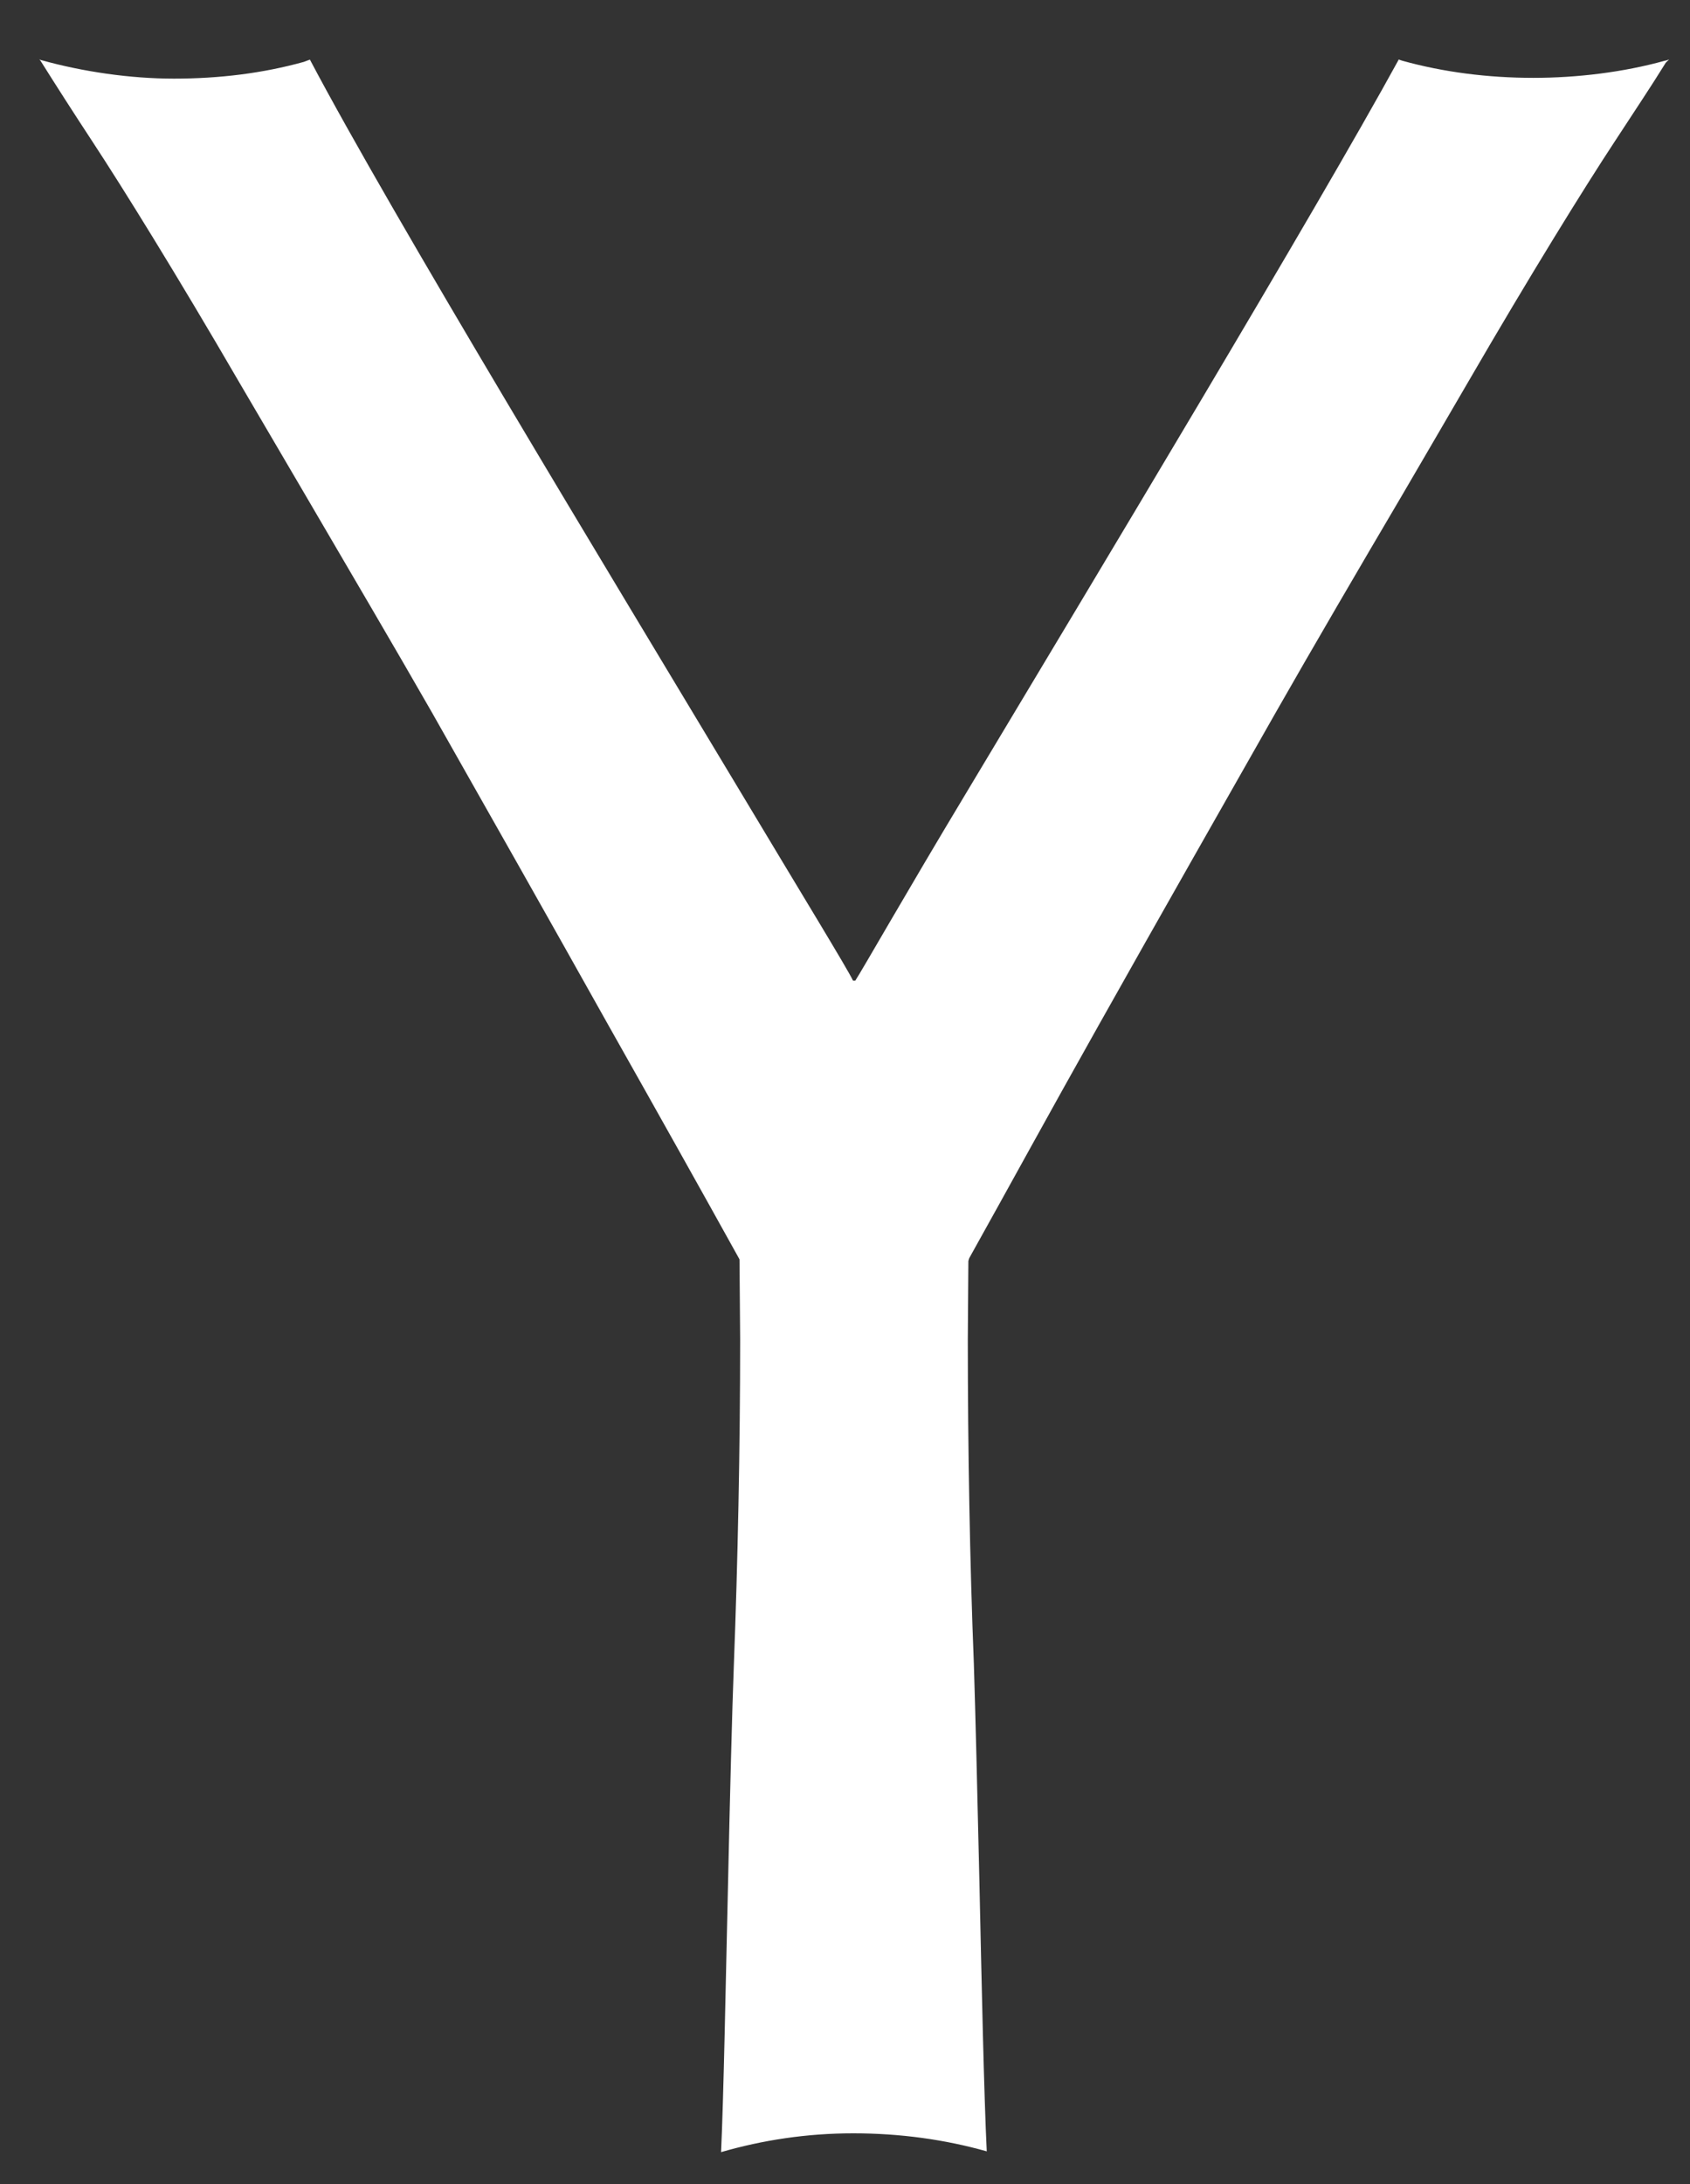 <?xml version="1.0" encoding="UTF-8" standalone="no"?>
<svg width="24px" height="31px" viewBox="0 0 24 31" version="1.1" xmlns="http://www.w3.org/2000/svg" xmlns:xlink="http://www.w3.org/1999/xlink" xmlns:sketch="http://www.bohemiancoding.com/sketch/ns">
    <rect x="0" y="0" width="24" height="31" fill="#333333" stroke="none"/>
    <!-- Generator: Sketch 3.3.1 (12005) - http://www.bohemiancoding.com/sketch -->
    <title>Fill 8</title>
    <desc>Created with Sketch.</desc>
    <defs></defs>
    <g id="Page-1" stroke="none" stroke-width="1" fill="none" fill-rule="evenodd" sketch:type="MSPage">
        <g id="option-9" sketch:type="MSLayerGroup" transform="translate(-405, -687)" fill="#FFFFFF">
            <g id="info" transform="translate(387, 672)" sketch:type="MSShapeGroup">
                <g id="bg">
                    <g id="app-copy" transform="translate(0, 2)">
                        <path d="M37.925,20.006 C38.265,19.422 38.589,18.871 38.848,18.424 C39.731,16.903 40.499,15.664 40.928,15.013 C41.225,14.557 41.431,14.253 41.654,13.893 C41.663,13.881 41.694,13.854 41.704,13.844 C41.687,13.851 41.653,13.862 41.642,13.862 C41.052,14.026 40.395,14.105 39.777,14.105 C39.127,14.105 38.499,14.024 37.914,13.862 C37.908,13.862 37.872,13.846 37.861,13.844 C37.861,13.844 37.861,13.854 37.859,13.854 C36.694,15.981 33.584,21.148 31.733,24.235 C30.859,25.687 30.258,26.747 30.146,26.919 L30.114,26.919 C30.033,26.747 29.383,25.687 28.513,24.235 C26.656,21.143 23.564,16.051 22.401,13.846 L22.316,13.878 C21.732,14.04 21.119,14.116 20.468,14.116 C19.846,14.116 19.178,14.018 18.588,13.854 C18.579,13.854 18.565,13.844 18.559,13.842 C18.561,13.846 18.573,13.86 18.577,13.865 C18.813,14.24 19.022,14.566 19.315,15.013 C19.743,15.664 20.512,16.903 21.396,18.424 C21.659,18.874 21.986,19.427 22.329,20.014 C22.927,21.037 23.612,22.2 24.139,23.121 C24.895,24.454 25.783,26.021 26.646,27.562 C27.366,28.837 27.96,29.898 28.5,30.871 L28.502,30.883 L28.511,32.01 C28.511,33.549 28.477,35.184 28.422,36.619 C28.397,37.274 28.367,38.446 28.34,39.687 C28.305,41.187 28.277,42.75 28.24,43.546 C28.831,43.375 29.457,43.279 30.118,43.279 C30.786,43.279 31.422,43.368 32.013,43.535 C31.974,42.739 31.941,41.184 31.908,39.677 C31.88,38.442 31.851,37.274 31.83,36.619 C31.773,35.191 31.744,33.553 31.744,32.008 L31.752,30.898 L31.764,30.858 C32.312,29.877 32.901,28.798 33.595,27.565 C34.493,25.967 35.414,24.351 36.113,23.12 C36.642,22.192 37.321,21.03 37.925,20.006" id="Fill-8"></path>
                    </g>
                </g>
            </g>
        </g>
    </g>
</svg>
